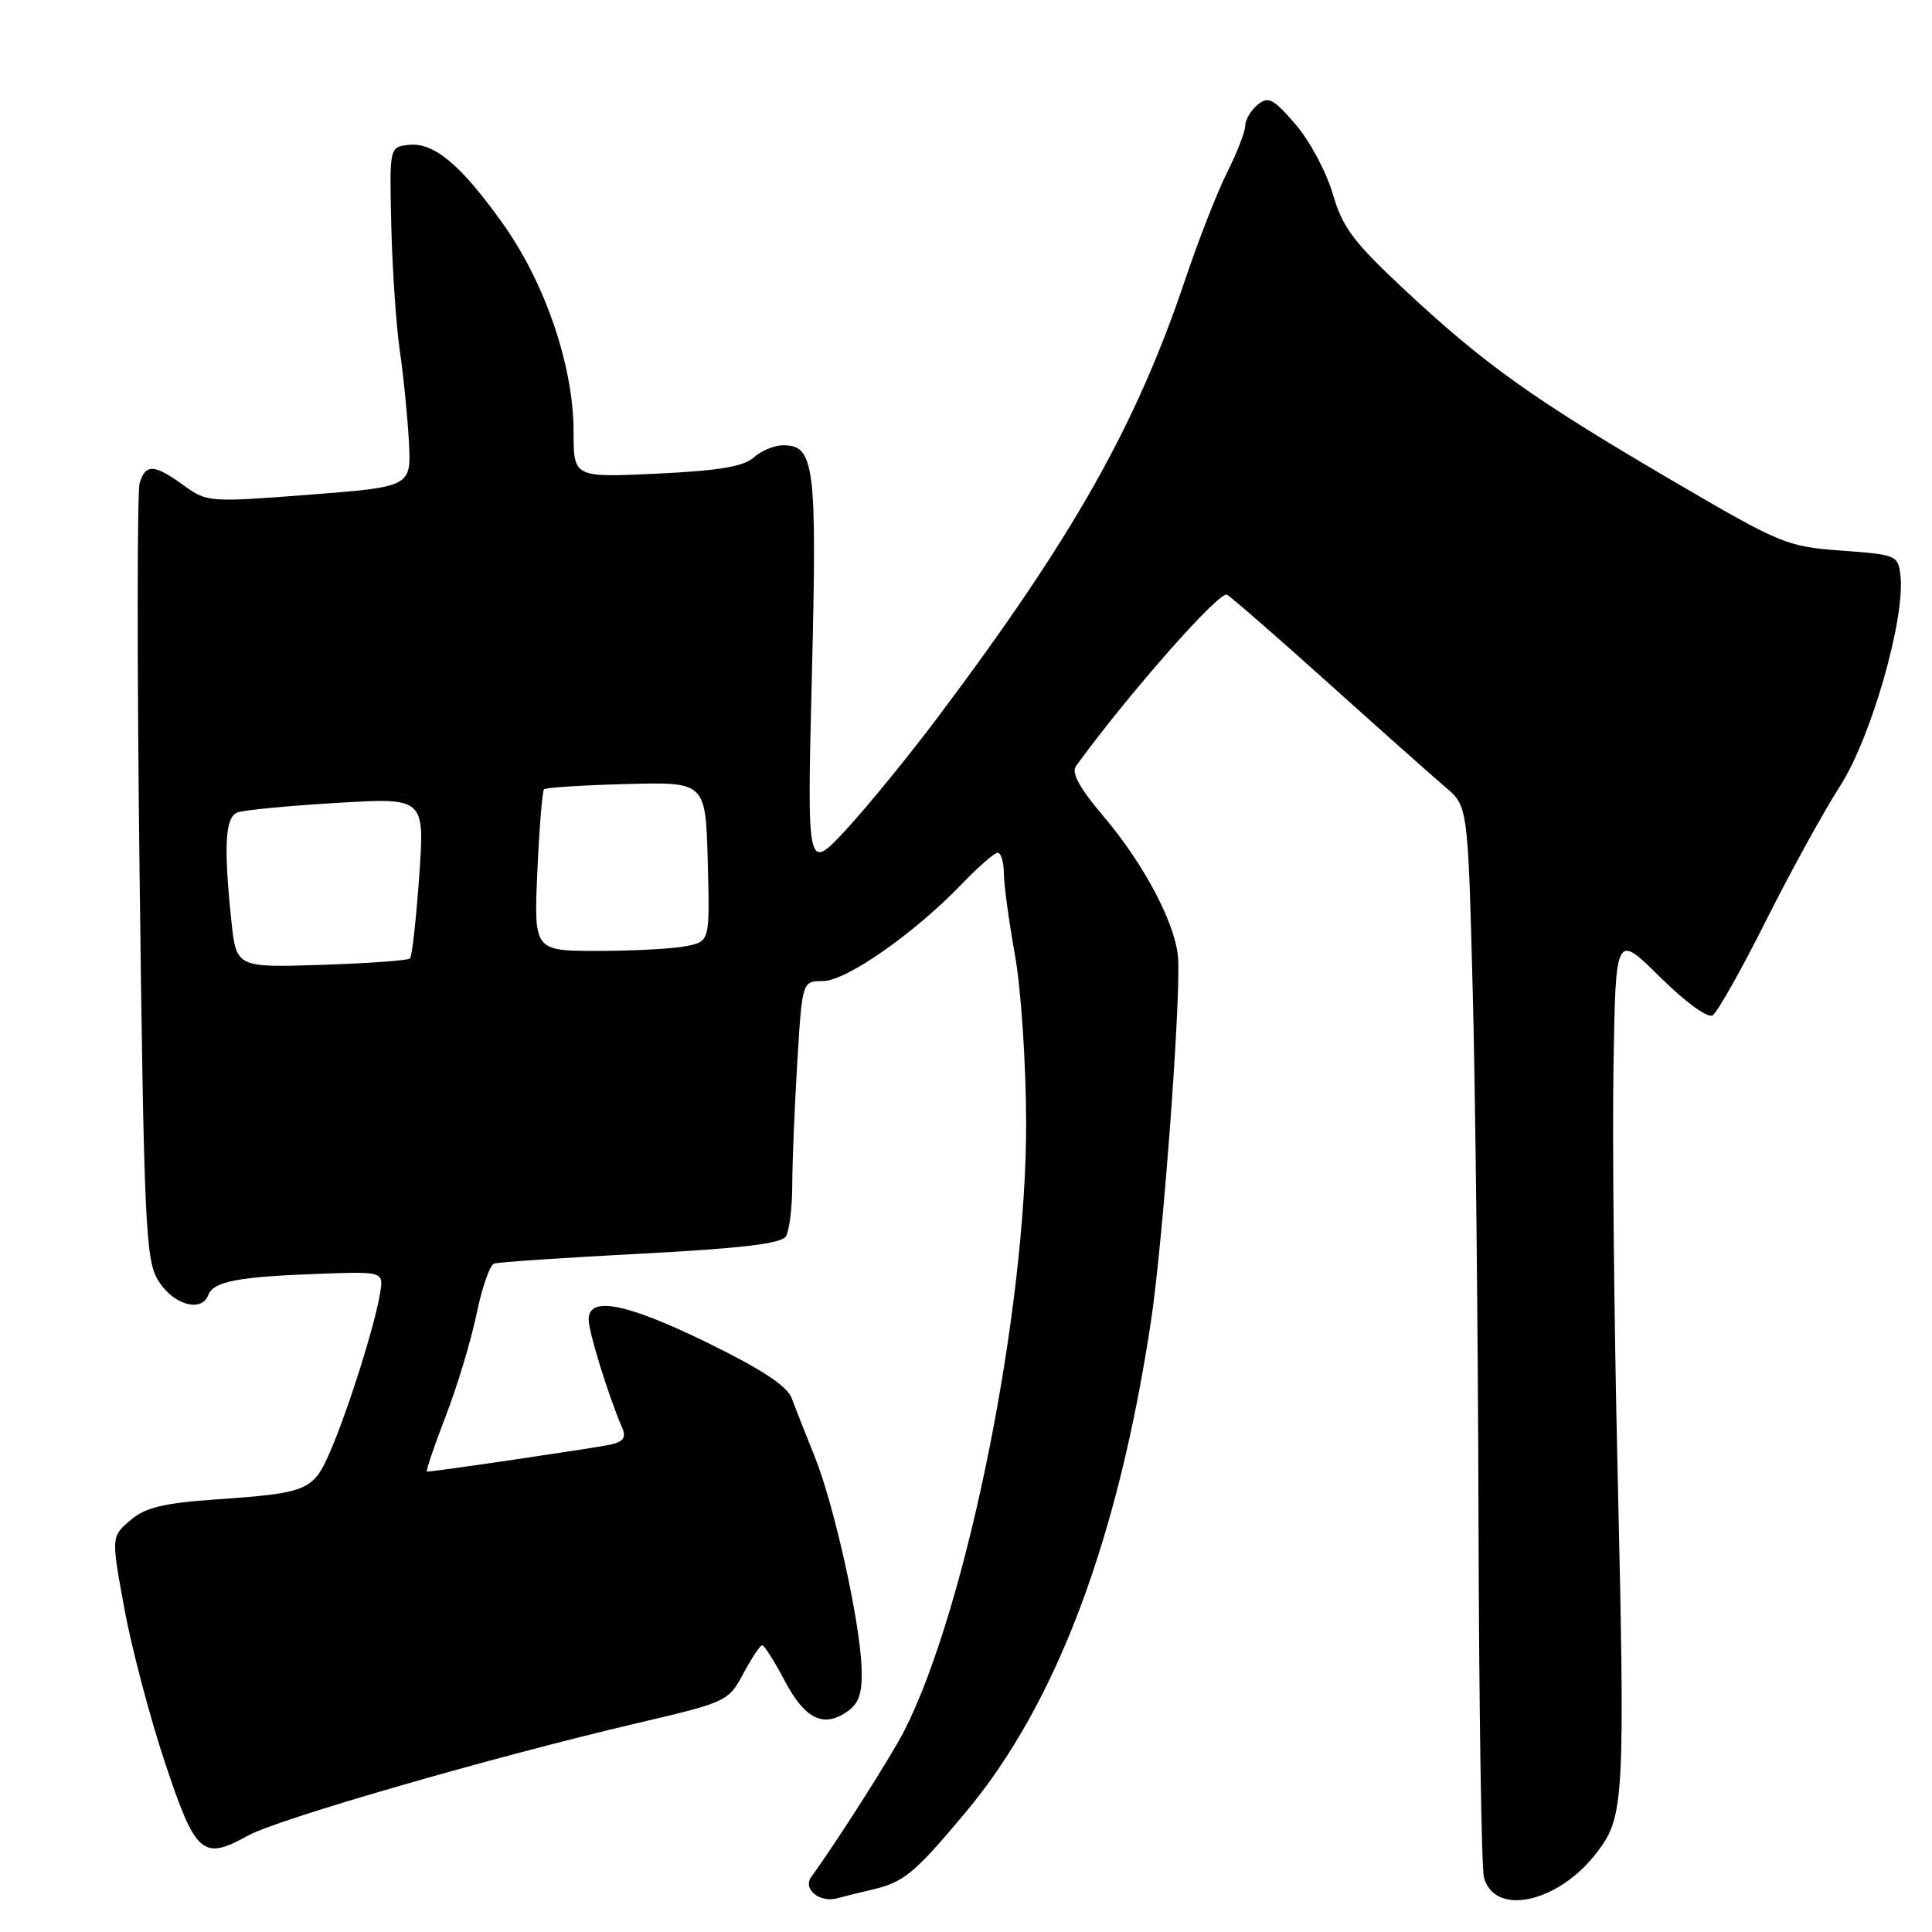 <?xml version="1.0" encoding="UTF-8" standalone="no"?>
<!DOCTYPE svg PUBLIC "-//W3C//DTD SVG 1.1//EN" "http://www.w3.org/Graphics/SVG/1.1/DTD/svg11.dtd" >
<svg xmlns="http://www.w3.org/2000/svg" xmlns:xlink="http://www.w3.org/1999/xlink" version="1.1" viewBox="0 0 256 256">
 <g >
 <path fill="currentColor"
d=" M 115.50 250.40 C 119.77 249.41 121.12 248.30 127.95 240.14 C 139.94 225.83 148.14 204.09 152.52 175.00 C 154.05 164.86 156.38 133.95 156.12 127.21 C 155.95 122.77 151.73 114.65 146.20 108.14 C 143.03 104.40 141.93 102.39 142.58 101.50 C 149.41 92.08 161.60 78.24 162.58 78.80 C 163.24 79.19 169.34 84.50 176.14 90.62 C 182.94 96.73 189.85 102.88 191.50 104.28 C 194.50 106.82 194.50 106.82 195.14 131.16 C 195.50 144.55 195.84 175.97 195.91 201.00 C 195.97 226.03 196.30 247.52 196.63 248.76 C 198.04 254.01 206.51 252.14 211.61 245.44 C 215.24 240.68 215.35 238.68 214.32 194.00 C 213.87 174.47 213.63 150.66 213.80 141.08 C 214.09 123.66 214.09 123.66 219.95 129.45 C 223.32 132.79 226.28 134.94 226.93 134.54 C 227.55 134.16 230.73 128.52 233.99 122.02 C 237.25 115.52 241.68 107.48 243.82 104.15 C 247.92 97.81 252.47 81.95 251.82 76.27 C 251.51 73.58 251.30 73.49 244.00 72.96 C 236.76 72.43 235.99 72.11 221.59 63.68 C 203.21 52.92 196.79 48.34 186.31 38.58 C 179.32 32.06 177.90 30.17 176.59 25.67 C 175.75 22.78 173.53 18.63 171.66 16.47 C 168.69 13.04 168.05 12.71 166.63 13.89 C 165.73 14.64 165.00 15.88 165.00 16.66 C 165.00 17.43 163.93 20.19 162.63 22.78 C 161.32 25.38 158.82 31.77 157.06 37.00 C 150.53 56.42 142.19 71.18 124.25 95.06 C 120.35 100.25 114.86 106.97 112.05 110.00 C 106.93 115.50 106.93 115.50 107.58 89.40 C 108.27 61.67 107.94 59.00 103.79 59.00 C 102.62 59.00 100.85 59.73 99.87 60.62 C 98.54 61.82 95.25 62.37 87.04 62.76 C 76.00 63.28 76.00 63.28 76.00 57.18 C 76.00 48.54 72.24 37.49 66.62 29.62 C 61.03 21.78 57.45 18.80 54.10 19.20 C 51.60 19.50 51.60 19.50 51.85 30.00 C 51.99 35.78 52.50 43.20 52.98 46.50 C 53.47 49.80 54.00 55.20 54.18 58.50 C 54.50 64.50 54.50 64.50 41.00 65.55 C 27.70 66.57 27.45 66.56 24.32 64.30 C 20.42 61.49 19.32 61.43 18.51 63.97 C 18.16 65.06 18.16 88.57 18.50 116.22 C 19.06 161.45 19.30 166.80 20.86 169.50 C 22.79 172.83 26.67 174.03 27.60 171.60 C 28.30 169.77 31.60 169.16 42.68 168.77 C 50.85 168.49 50.85 168.49 50.34 171.50 C 49.61 175.79 46.17 186.70 43.83 192.15 C 41.52 197.55 40.89 197.82 28.62 198.68 C 21.57 199.18 19.24 199.75 17.24 201.47 C 14.74 203.62 14.74 203.62 16.46 213.06 C 17.41 218.25 19.83 227.45 21.84 233.50 C 25.93 245.78 26.83 246.57 32.90 243.21 C 36.82 241.03 65.37 232.79 84.50 228.31 C 96.32 225.54 96.53 225.44 98.50 221.75 C 99.60 219.69 100.72 218.01 101.00 218.01 C 101.28 218.01 102.62 220.14 104.00 222.75 C 106.69 227.86 109.21 229.03 112.42 226.68 C 113.86 225.63 114.29 224.20 114.16 220.89 C 113.90 214.57 110.52 199.41 107.95 193.00 C 106.73 189.97 105.35 186.48 104.88 185.22 C 104.29 183.66 100.84 181.39 93.85 177.97 C 82.98 172.66 78.00 171.68 78.00 174.84 C 78.00 176.51 80.59 184.88 82.45 189.21 C 83.00 190.49 82.60 191.04 80.84 191.43 C 78.81 191.87 57.57 195.00 56.58 195.00 C 56.38 195.00 57.48 191.74 59.02 187.75 C 60.57 183.76 62.42 177.63 63.14 174.13 C 63.86 170.63 64.91 167.61 65.47 167.43 C 66.04 167.24 74.78 166.65 84.89 166.12 C 98.24 165.42 103.52 164.79 104.13 163.83 C 104.59 163.10 104.98 159.98 104.98 156.91 C 104.99 153.83 105.29 146.52 105.65 140.66 C 106.30 130.00 106.30 130.00 109.04 130.00 C 112.12 130.00 121.21 123.64 127.45 117.13 C 129.63 114.86 131.76 113.00 132.20 113.00 C 132.64 113.00 133.01 114.24 133.02 115.75 C 133.03 117.26 133.69 122.10 134.48 126.50 C 135.28 130.93 135.95 140.84 135.97 148.69 C 136.03 173.59 128.14 212.99 119.81 229.36 C 118.14 232.65 110.71 244.31 107.50 248.69 C 106.31 250.32 108.64 252.20 111.00 251.52 C 111.83 251.29 113.85 250.78 115.50 250.40 Z  M 30.65 121.96 C 29.62 112.05 29.83 108.28 31.47 107.65 C 32.28 107.34 38.19 106.77 44.61 106.39 C 56.28 105.69 56.28 105.69 55.55 116.09 C 55.14 121.82 54.60 126.72 54.33 127.00 C 54.06 127.27 48.77 127.65 42.57 127.85 C 31.31 128.21 31.31 128.21 30.65 121.96 Z  M 71.20 115.50 C 71.46 109.72 71.86 104.81 72.09 104.58 C 72.31 104.36 77.22 104.04 83.00 103.89 C 93.50 103.61 93.50 103.61 93.78 114.17 C 94.06 124.74 94.06 124.74 90.91 125.37 C 89.17 125.72 83.92 126.00 79.24 126.00 C 70.74 126.00 70.74 126.00 71.20 115.50 Z "/>
</g>
</svg>